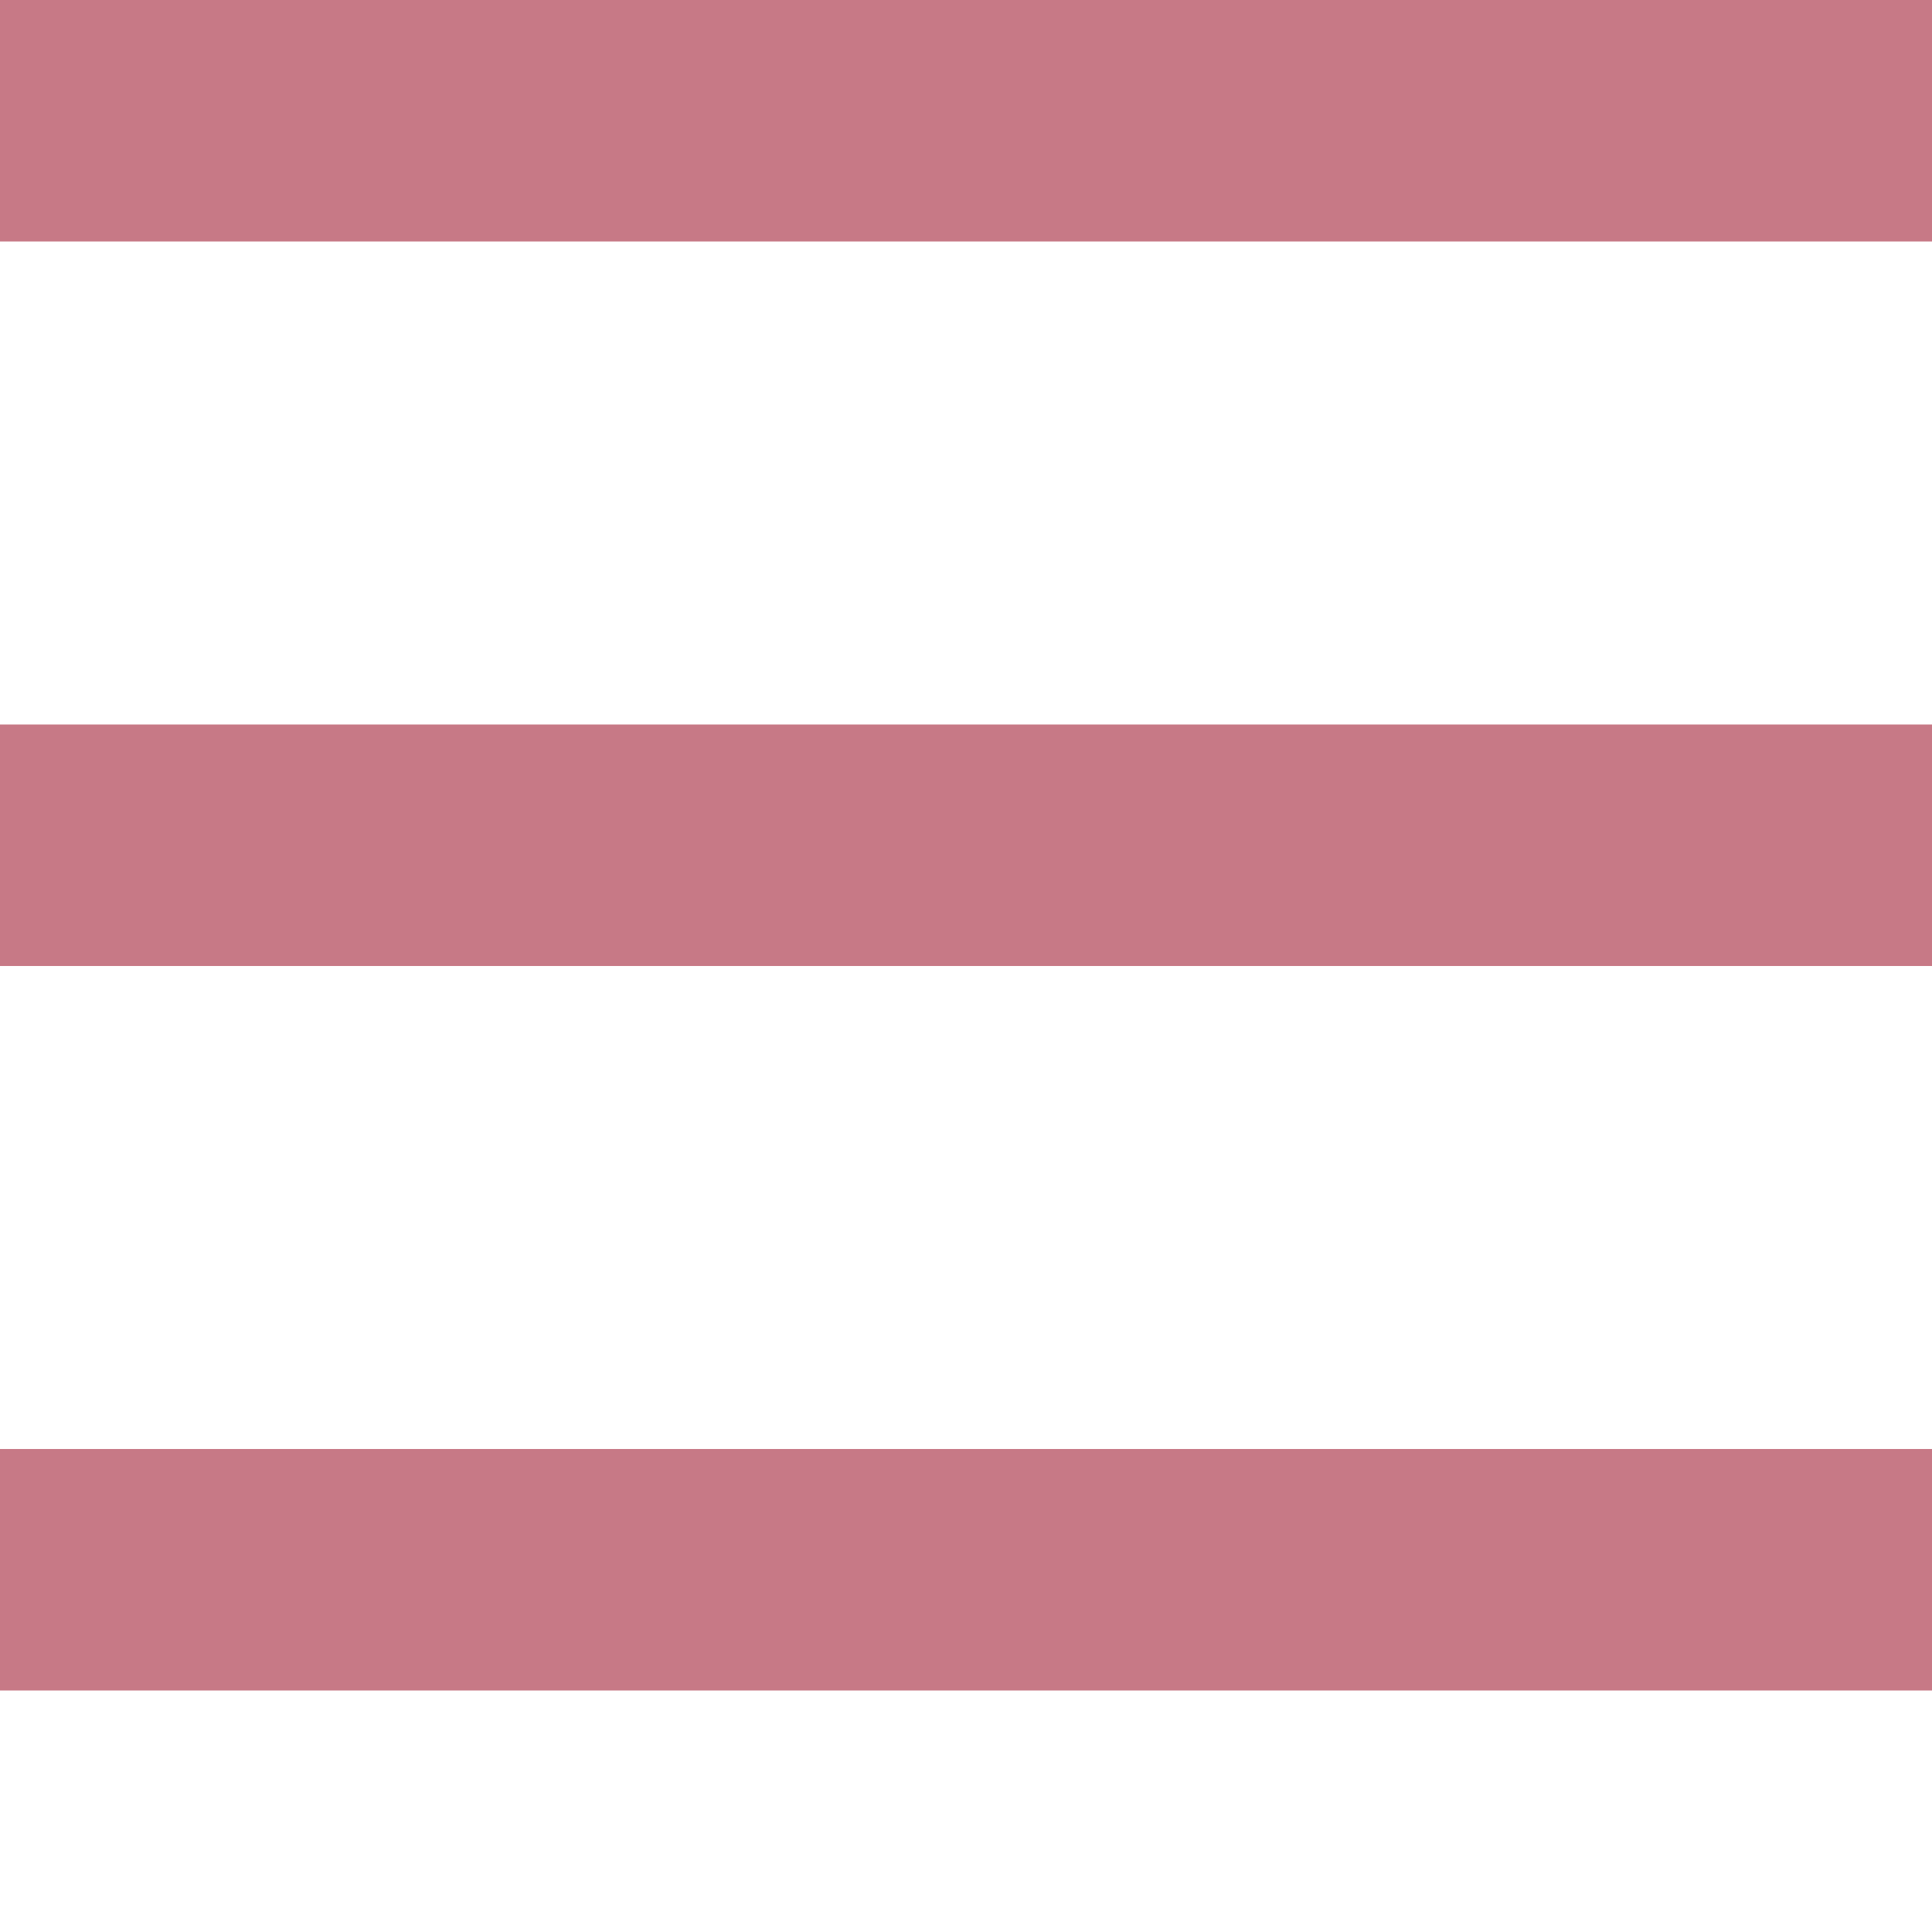 <svg xmlns="http://www.w3.org/2000/svg" xmlns:xlink="http://www.w3.org/1999/xlink" width="16px" height="16px" viewBox="0 0 16 16" zoomAndPan="disable" preserveAspectRatio="none">
    <style type="text/css"><![CDATA[ line { stroke: #c77986; stroke-width: 2; } ]]></style>
	<line x1="0" y1="1" x2="16" y2="1" />
	<line x1="0" y1="7" x2="16" y2="7" />
	<line x1="0" y1="13" x2="16" y2="13" />
</svg>